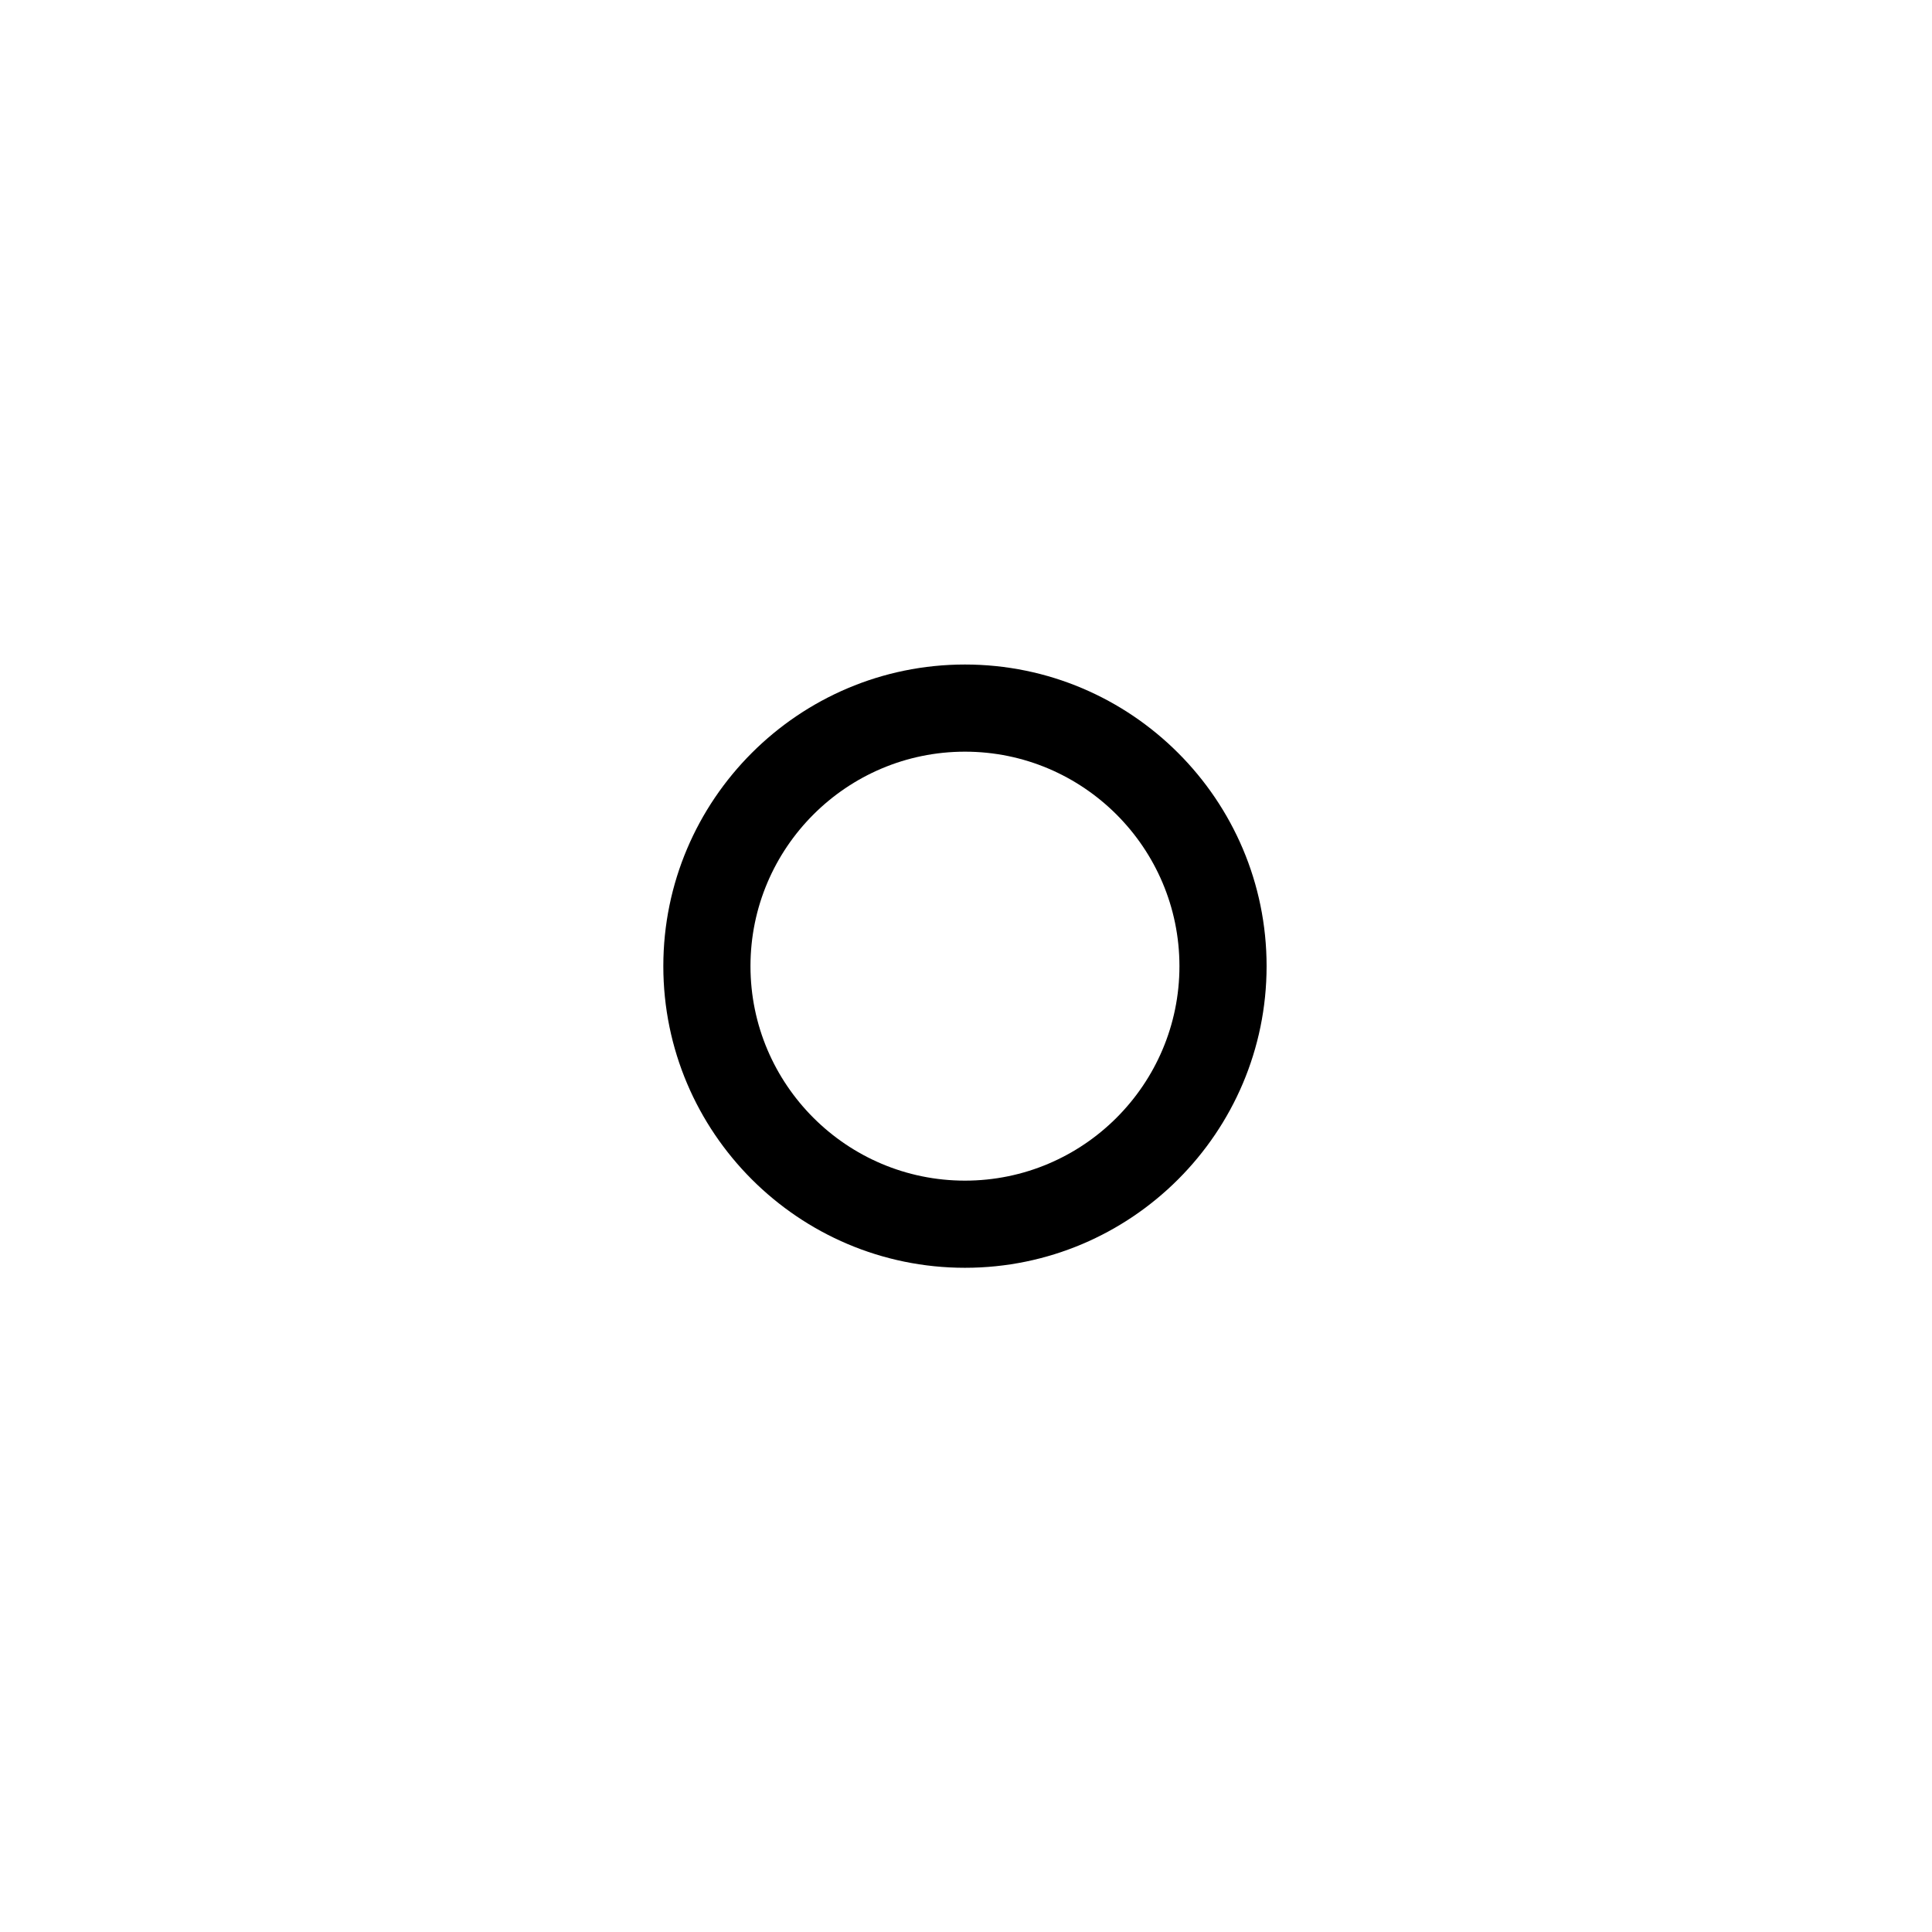 <?xml version="1.0" encoding="iso-8859-1"?>
<!-- Generator: Adobe Illustrator 16.0.4, SVG Export Plug-In . SVG Version: 6.00 Build 0)  -->
<!DOCTYPE svg PUBLIC "-//W3C//DTD SVG 1.1//EN" "http://www.w3.org/Graphics/SVG/1.1/DTD/svg11.dtd">
<svg version="1.1" id="Layer_1" xmlns="http://www.w3.org/2000/svg" xmlns:xlink="http://www.w3.org/1999/xlink" x="0px" y="0px"
	 width="512px" height="512px" viewBox="0 0 512 512" style="enable-background:new 0 0 512 512;" xml:space="preserve">
<rect id="background_1_" style="opacity:0;fill:#808080;" width="512" height="512"/>
<path id="sun_disc_1_" d="M255.725,335.978c-44.077,0-79.937-35.859-79.937-79.937c0-44.077,35.859-79.936,79.937-79.936
	c44.076,0,79.936,35.859,79.936,79.936C335.66,300.118,299.801,335.978,255.725,335.978z M255.725,199.202
	c-31.342,0-56.84,25.498-56.84,56.839c0,31.342,25.498,56.84,56.84,56.84c31.341,0,56.839-25.498,56.839-56.84
	C312.563,224.7,287.065,199.202,255.725,199.202z"/>
</svg>
